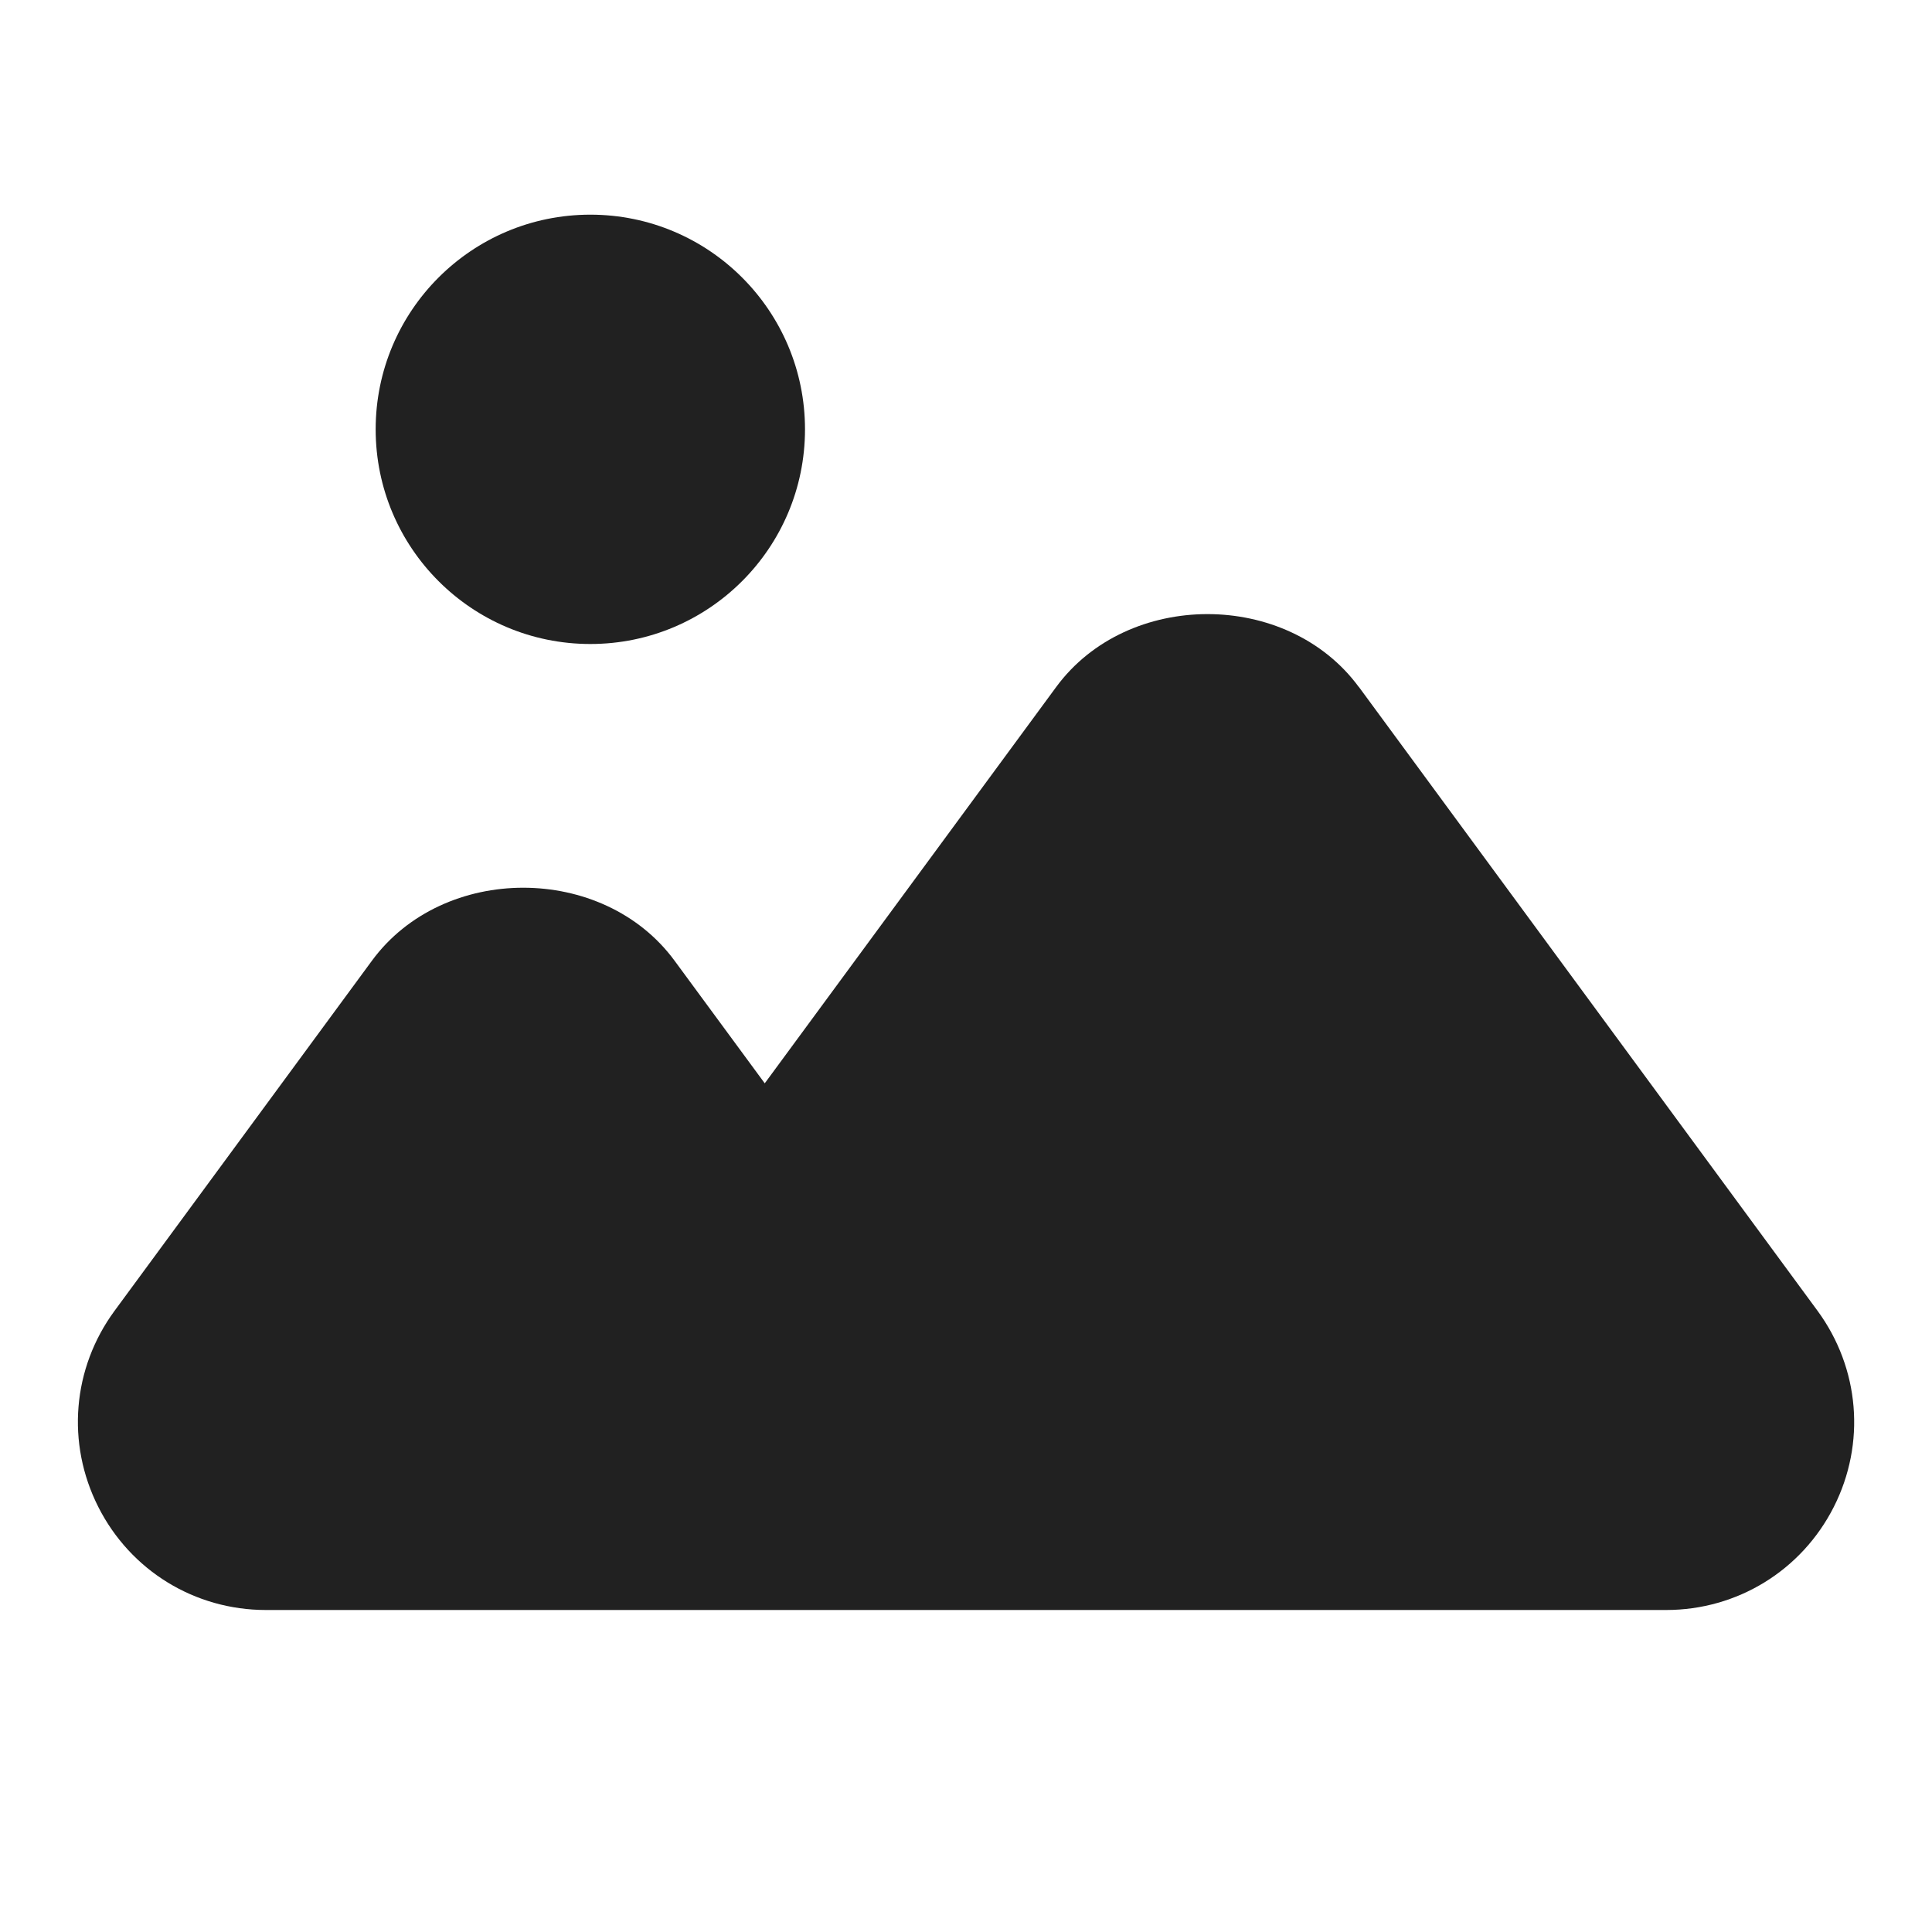 <svg xmlns="http://www.w3.org/2000/svg" height="18" width="18" viewBox="0 0 18 18"><title>image mountain</title><g fill="#212121" class="nc-icon-wrapper"><circle cx="5.5" cy="4" r="2" data-color="color-2"></circle><path d="M12.66,6.401c-.666-.906-2.154-.906-2.82,0l-2.715,3.692-.84-1.142c-.666-.907-2.154-.907-2.82,0l-2.398,3.262c-.393,.535-.451,1.234-.151,1.827s.898,.96,1.562,.96H15.523c.663,0,1.262-.368,1.562-.96s.241-1.292-.151-1.827l-4.273-5.812Z" fill="#212121"></path></g></svg>
